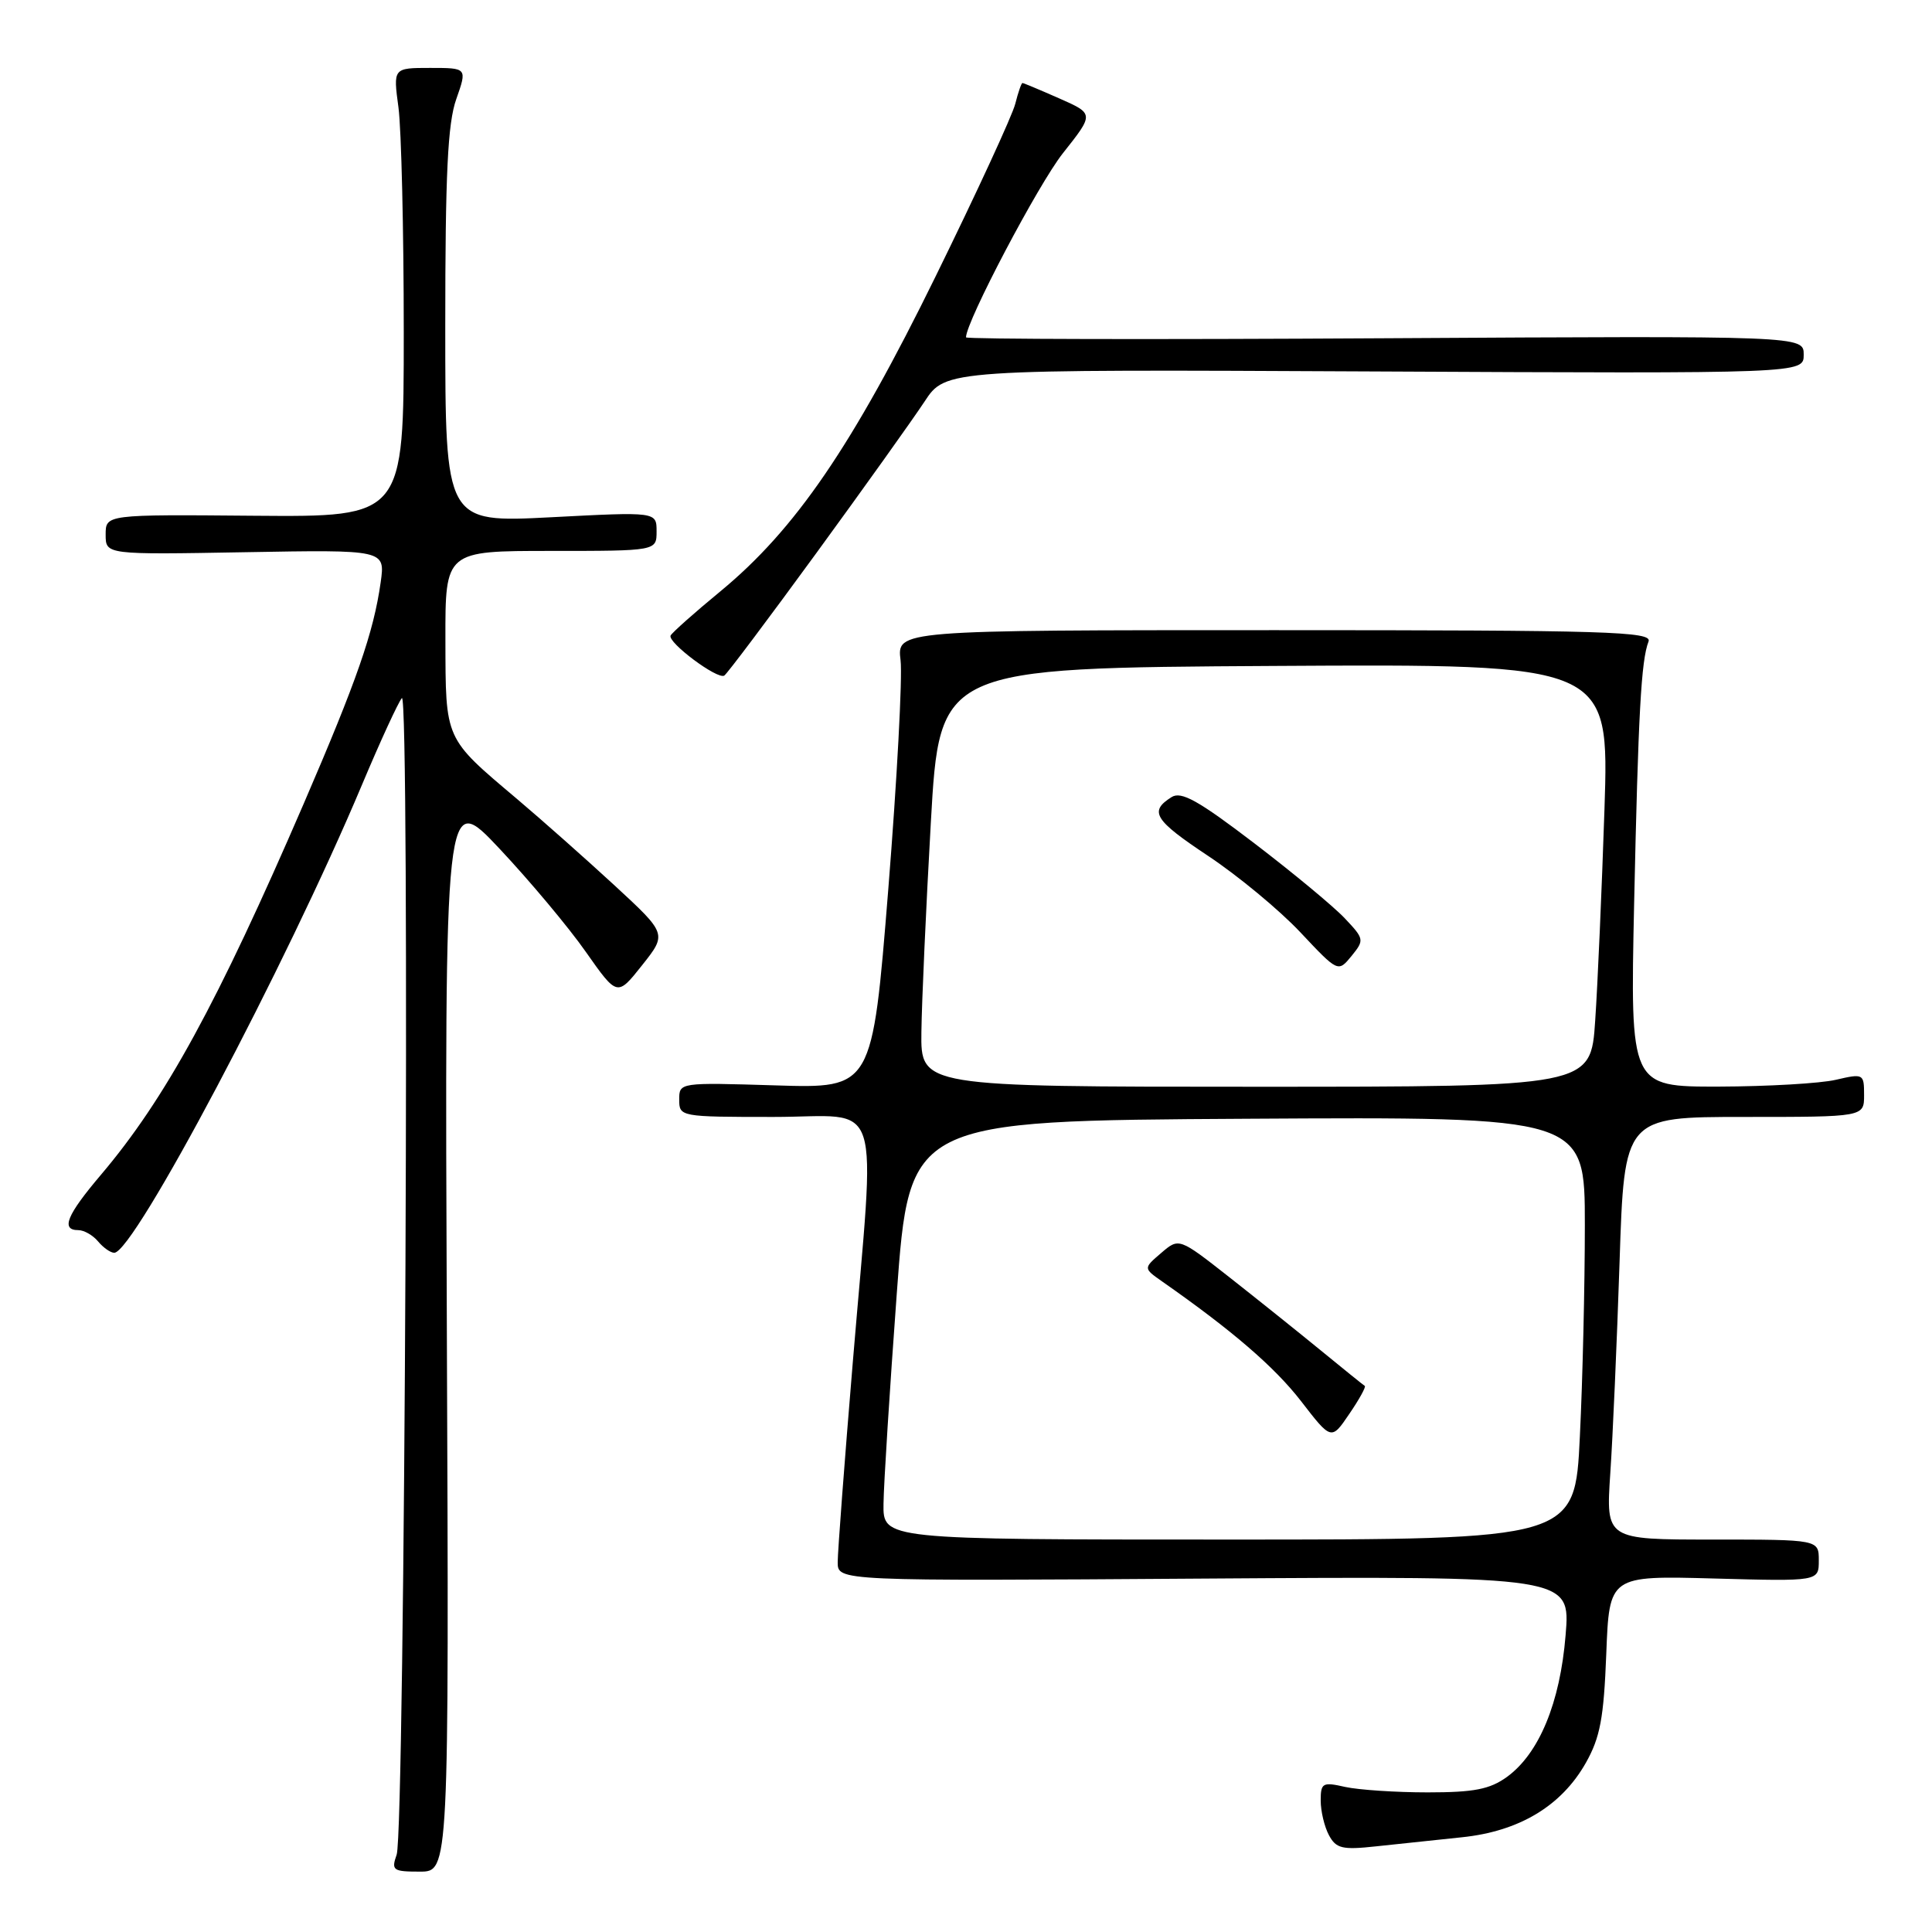 <?xml version="1.0" encoding="UTF-8" standalone="no"?>
<!DOCTYPE svg PUBLIC "-//W3C//DTD SVG 1.1//EN" "http://www.w3.org/Graphics/SVG/1.1/DTD/svg11.dtd" >
<svg xmlns="http://www.w3.org/2000/svg" xmlns:xlink="http://www.w3.org/1999/xlink" version="1.1" viewBox="0 0 256 256">
 <g >
 <path fill="currentColor"
d=" M 59.21 176.36 C 58.92 104.72 58.92 104.72 66.21 112.48 C 70.22 116.75 75.37 122.90 77.64 126.15 C 81.79 132.05 81.79 132.05 85.08 127.90 C 88.38 123.74 88.38 123.74 81.44 117.33 C 77.62 113.81 71.80 108.65 68.50 105.86 C 58.86 97.72 59.05 98.13 59.02 84.75 C 59.00 73.00 59.00 73.00 73.00 73.00 C 87.00 73.00 87.00 73.00 87.00 70.41 C 87.00 67.81 87.00 67.81 73.00 68.54 C 59.00 69.26 59.00 69.26 59.00 43.25 C 59.00 23.05 59.32 16.33 60.46 13.13 C 61.91 9.00 61.91 9.00 57.00 9.00 C 52.09 9.00 52.09 9.00 52.80 14.25 C 53.18 17.14 53.50 30.52 53.50 44.00 C 53.50 68.50 53.50 68.50 33.75 68.34 C 14.00 68.17 14.00 68.17 14.00 70.84 C 14.00 73.50 14.00 73.50 32.52 73.17 C 51.05 72.84 51.05 72.84 50.44 77.17 C 49.50 83.81 47.29 90.16 40.24 106.50 C 28.82 132.94 21.90 145.61 13.38 155.66 C 8.84 161.01 8.02 163.00 10.38 163.00 C 11.14 163.00 12.32 163.68 13.00 164.50 C 13.68 165.32 14.65 166.00 15.14 166.00 C 17.75 166.00 37.87 127.99 47.96 104.00 C 50.39 98.22 52.77 93.05 53.25 92.50 C 54.34 91.25 53.66 242.63 52.56 245.75 C 51.83 247.83 52.06 248.00 55.63 248.00 C 59.50 248.00 59.50 248.00 59.21 176.36 Z  M 193.69 243.45 C 201.29 242.67 206.89 239.31 210.13 233.59 C 212.03 230.23 212.51 227.65 212.84 219.14 C 213.24 208.78 213.24 208.78 227.12 209.16 C 241.00 209.54 241.00 209.54 241.00 206.77 C 241.00 204.00 241.00 204.00 226.89 204.00 C 212.79 204.00 212.79 204.00 213.37 195.25 C 213.70 190.44 214.25 177.84 214.60 167.25 C 215.23 148.00 215.23 148.00 231.12 148.00 C 247.00 148.00 247.00 148.00 247.00 145.11 C 247.00 142.27 246.92 142.23 243.25 143.08 C 241.19 143.56 234.21 143.96 227.75 143.98 C 216.01 144.00 216.01 144.00 216.53 119.75 C 217.08 94.48 217.46 87.52 218.44 85.00 C 218.95 83.68 213.05 83.50 168.93 83.50 C 118.84 83.50 118.84 83.50 119.33 87.50 C 119.59 89.70 118.86 103.36 117.70 117.86 C 115.58 144.22 115.58 144.22 102.79 143.82 C 90.02 143.43 90.00 143.43 90.00 145.71 C 90.00 147.97 90.14 148.00 102.50 148.00 C 117.23 148.00 116.02 144.25 113.00 180.50 C 111.90 193.70 111.00 205.62 111.00 207.00 C 111.00 209.50 111.00 209.50 159.55 209.17 C 208.10 208.85 208.10 208.85 207.45 216.67 C 206.72 225.64 203.94 232.35 199.68 235.45 C 197.41 237.09 195.33 237.50 189.18 237.50 C 184.95 237.50 180.04 237.17 178.25 236.78 C 175.25 236.10 175.00 236.24 175.00 238.59 C 175.00 239.99 175.49 242.05 176.09 243.17 C 177.04 244.94 177.85 245.14 182.34 244.65 C 185.18 244.34 190.29 243.80 193.69 243.45 Z  M 108.16 73.30 C 114.50 64.61 120.95 55.57 122.50 53.22 C 125.31 48.94 125.31 48.94 182.15 49.22 C 239.00 49.50 239.00 49.50 239.00 47.00 C 239.00 44.50 239.00 44.50 183.50 44.82 C 152.98 45.00 128.00 44.95 128.00 44.70 C 128.00 42.62 137.59 24.40 140.85 20.29 C 144.98 15.08 144.98 15.08 140.36 13.04 C 137.82 11.92 135.63 11.00 135.48 11.00 C 135.34 11.00 134.91 12.24 134.53 13.75 C 134.16 15.26 129.41 25.55 123.98 36.61 C 112.94 59.12 105.40 70.15 95.46 78.35 C 92.02 81.18 89.06 83.82 88.86 84.21 C 88.41 85.10 95.06 90.08 95.97 89.52 C 96.34 89.29 101.82 81.99 108.16 73.30 Z  M 117.07 199.25 C 117.10 196.64 117.89 184.15 118.82 171.50 C 120.50 148.50 120.50 148.50 165.25 148.24 C 210.00 147.98 210.00 147.98 210.00 162.33 C 210.00 170.23 209.71 182.83 209.34 190.34 C 208.69 204.00 208.69 204.00 162.84 204.00 C 117.00 204.00 117.00 204.00 117.07 199.25 Z  M 180.84 183.64 C 180.65 183.53 178.03 181.41 175.00 178.93 C 171.97 176.45 166.51 172.08 162.86 169.21 C 156.22 164.00 156.22 164.00 153.86 166.03 C 151.50 168.05 151.50 168.05 153.96 169.78 C 163.23 176.26 168.87 181.11 172.38 185.64 C 176.41 190.86 176.41 190.86 178.79 187.35 C 180.11 185.42 181.03 183.75 180.84 183.64 Z  M 122.09 136.75 C 122.14 132.76 122.70 120.28 123.34 109.00 C 124.50 88.50 124.50 88.50 168.87 88.24 C 213.23 87.98 213.23 87.98 212.60 107.24 C 212.25 117.83 211.70 130.44 211.37 135.25 C 210.79 144.00 210.79 144.00 166.39 144.00 C 122.00 144.00 122.00 144.00 122.09 136.75 Z  M 178.18 121.67 C 176.71 120.11 171.30 115.63 166.18 111.72 C 158.78 106.07 156.52 104.81 155.24 105.62 C 152.22 107.52 152.93 108.66 160.11 113.43 C 164.05 116.05 169.53 120.59 172.29 123.52 C 177.30 128.85 177.30 128.85 179.08 126.68 C 180.80 124.56 180.78 124.42 178.18 121.67 Z "/>
</g>
</svg>